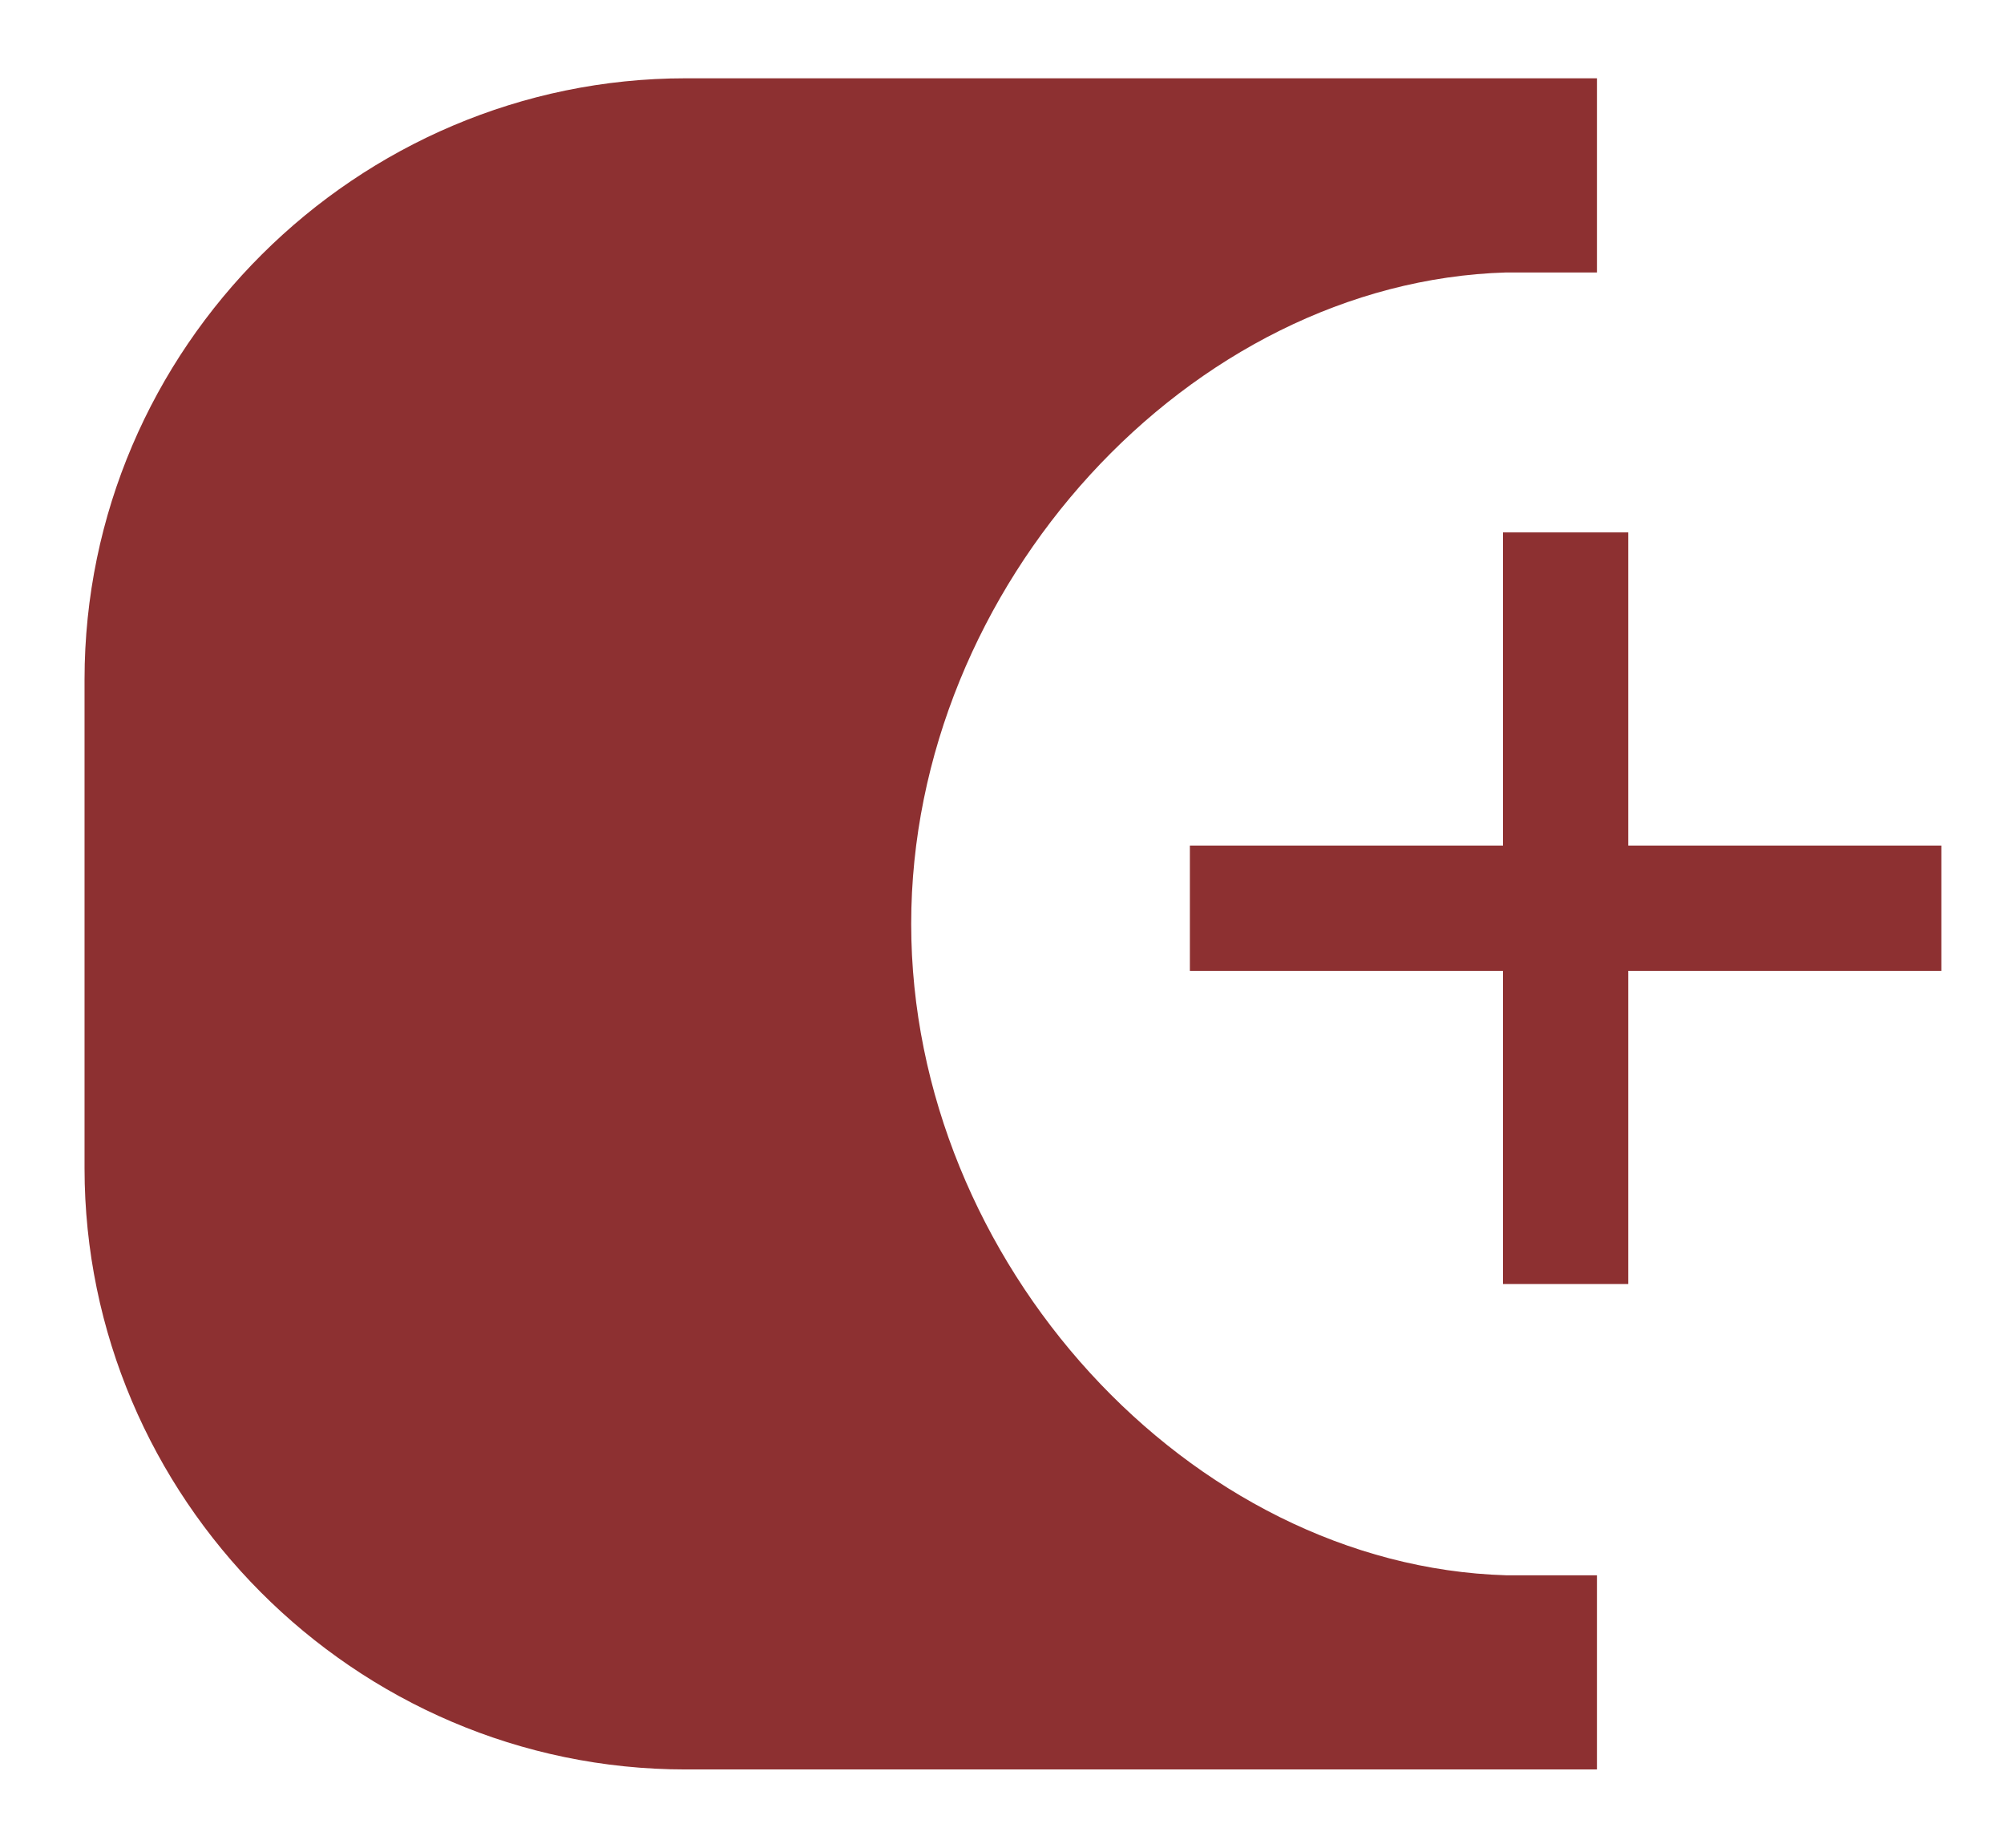 <?xml version="1.0" encoding="utf-8"?>
<!-- Generator: Adobe Illustrator 23.0.1, SVG Export Plug-In . SVG Version: 6.00 Build 0)  -->
<svg version="1.1" id="Layer_1" xmlns="http://www.w3.org/2000/svg" xmlns:xlink="http://www.w3.org/1999/xlink" x="0px" y="0px"
	 viewBox="0 0 64 59" style="enable-background:new 0 0 64 59;" xml:space="preserve">
<style type="text/css">
	.st0{fill:#8D3031;}
</style>
<g>
	<path class="st0" d="M51,2.5v6.2h-2.9c-10.1,0.3-19,10-19,20.8S38,50,48.1,50.3H51v6.2H21.9c-10.6,0-19.2-8.7-19.2-19.2V21.7
		c0-10.6,8.7-19.2,19.2-19.2H51z"/>
	<path class="st0" d="M38.6,29"/>
	<path class="st0" d="M50,40.4"/>
	<polygon class="st0" points="62,27 52,27 52,17 48,17 48,27 38,27 38,31 48,31 48,41 52,41 52,31 62,31 	"/>
</g>
</svg>
